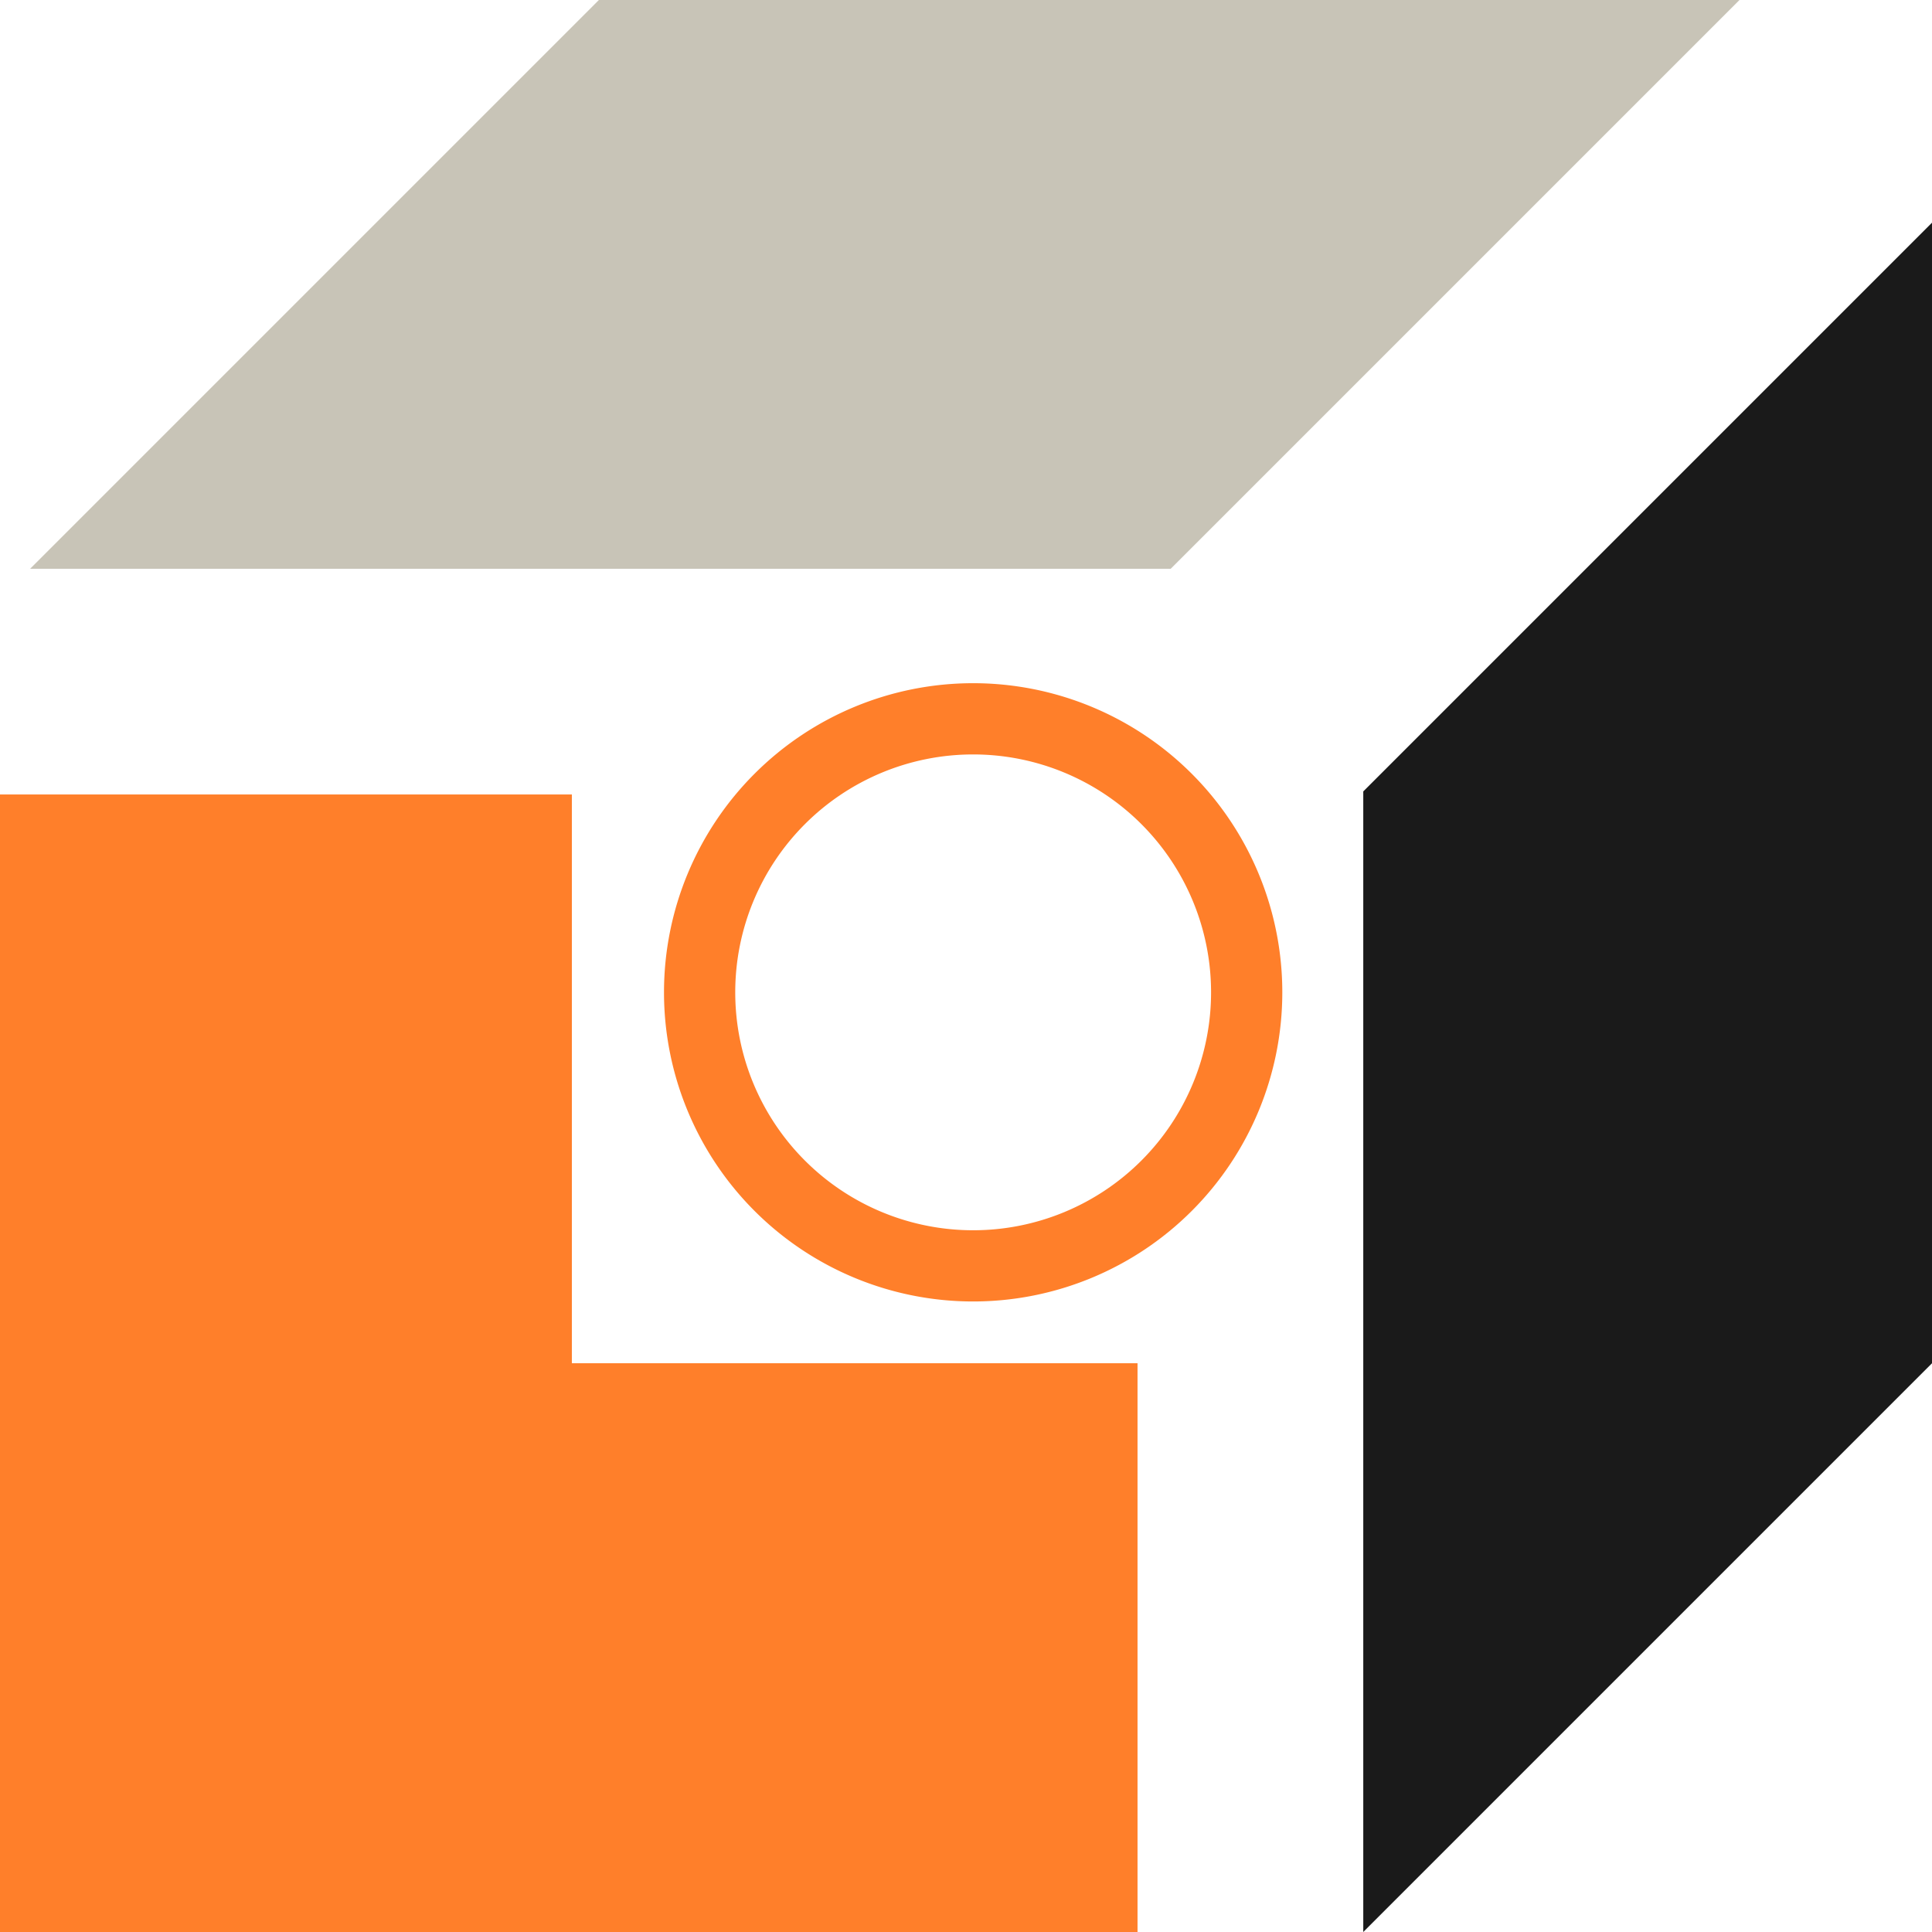 <?xml version="1.0" encoding="UTF-8" standalone="no"?>
<!-- Created with Inkscape (http://www.inkscape.org/) -->

<svg
   width="67.937mm"
   height="67.938mm"
   viewBox="0 0 67.937 67.938"
   version="1.1"
   id="svg1"
   inkscape:version="1.3 (0e150ed6c4, 2023-07-21)"
   sodipodi:docname="gamedev-fossgames.svg"
   xmlns:inkscape="http://www.inkscape.org/namespaces/inkscape"
   xmlns:sodipodi="http://sodipodi.sourceforge.net/DTD/sodipodi-0.dtd"
   xmlns="http://www.w3.org/2000/svg"
   xmlns:svg="http://www.w3.org/2000/svg">
  <sodipodi:namedview
     id="namedview1"
     pagecolor="#ffffff"
     bordercolor="#666666"
     borderopacity="1.0"
     inkscape:showpageshadow="2"
     inkscape:pageopacity="0.0"
     inkscape:pagecheckerboard="0"
     inkscape:deskcolor="#d1d1d1"
     inkscape:document-units="mm"
     inkscape:zoom="1.1256816"
     inkscape:cx="-132.36424"
     inkscape:cy="1490.2082"
     inkscape:window-width="3840"
     inkscape:window-height="2054"
     inkscape:window-x="2549"
     inkscape:window-y="-11"
     inkscape:window-maximized="1"
     inkscape:current-layer="layer1"
     showgrid="false" />
  <defs
     id="defs1" />
  <g
     inkscape:label="Vrstva 1"
     inkscape:groupmode="layer"
     id="layer1"
     transform="translate(0.035,-352.66)">
    <path
       id="path42"
       style="opacity:1;vector-effect:none;fill:#ff7f2a;stroke-width:0.665;stop-color:#000000;stop-opacity:1"
       d="m -0.035,380.597 v 40 H 39.965 V 400.597 H 20.074 V 380.597 Z M 39.965,400.597 h 0.109 z"
       sodipodi:nodetypes="cccccccccc" />
    <path
       id="path43"
       style="fill:#c8c4b7;stroke-width:0.665"
       d="m 21.024,352.66 h 40.108 l -20,20 H 1.024 Z"
       sodipodi:nodetypes="ccccc" />
    <path
       id="path44"
       style="font-variation-settings:normal;opacity:1;vector-effect:none;fill:#1a1a1a;fill-opacity:1;stroke-width:0.665;stroke-linecap:butt;stroke-linejoin:miter;stroke-miterlimit:4;stroke-dasharray:none;stroke-dashoffset:0;stroke-opacity:1;-inkscape-stroke:none;stop-color:#000000;stop-opacity:1"
       d="m 47.903,380.489 v 40.108 l 20,-20 v -40.108 z"
       sodipodi:nodetypes="ccccc" />
    <path
       id="path46"
       style="font-variation-settings:normal;opacity:1;vector-effect:none;fill:#ff7f2a;fill-opacity:1;stroke-width:0.665;stroke-linecap:butt;stroke-linejoin:miter;stroke-miterlimit:4;stroke-dasharray:none;stroke-dashoffset:0;stroke-opacity:1;-inkscape-stroke:none;stop-color:#000000;stop-opacity:1"
       d="m 34.185,376.684 a 10.871,10.871 0 0 0 -10.871,10.871 10.871,10.871 0 0 0 10.871,10.87 10.871,10.871 0 0 0 10.871,-10.87 10.871,10.871 0 0 0 -10.871,-10.871 z m 0,2.505 a 8.366,8.366 0 0 1 8.366,8.366 8.366,8.366 0 0 1 -8.366,8.366 8.366,8.366 0 0 1 -8.366,-8.366 8.366,8.366 0 0 1 8.366,-8.366 z" />
  </g>
</svg>
